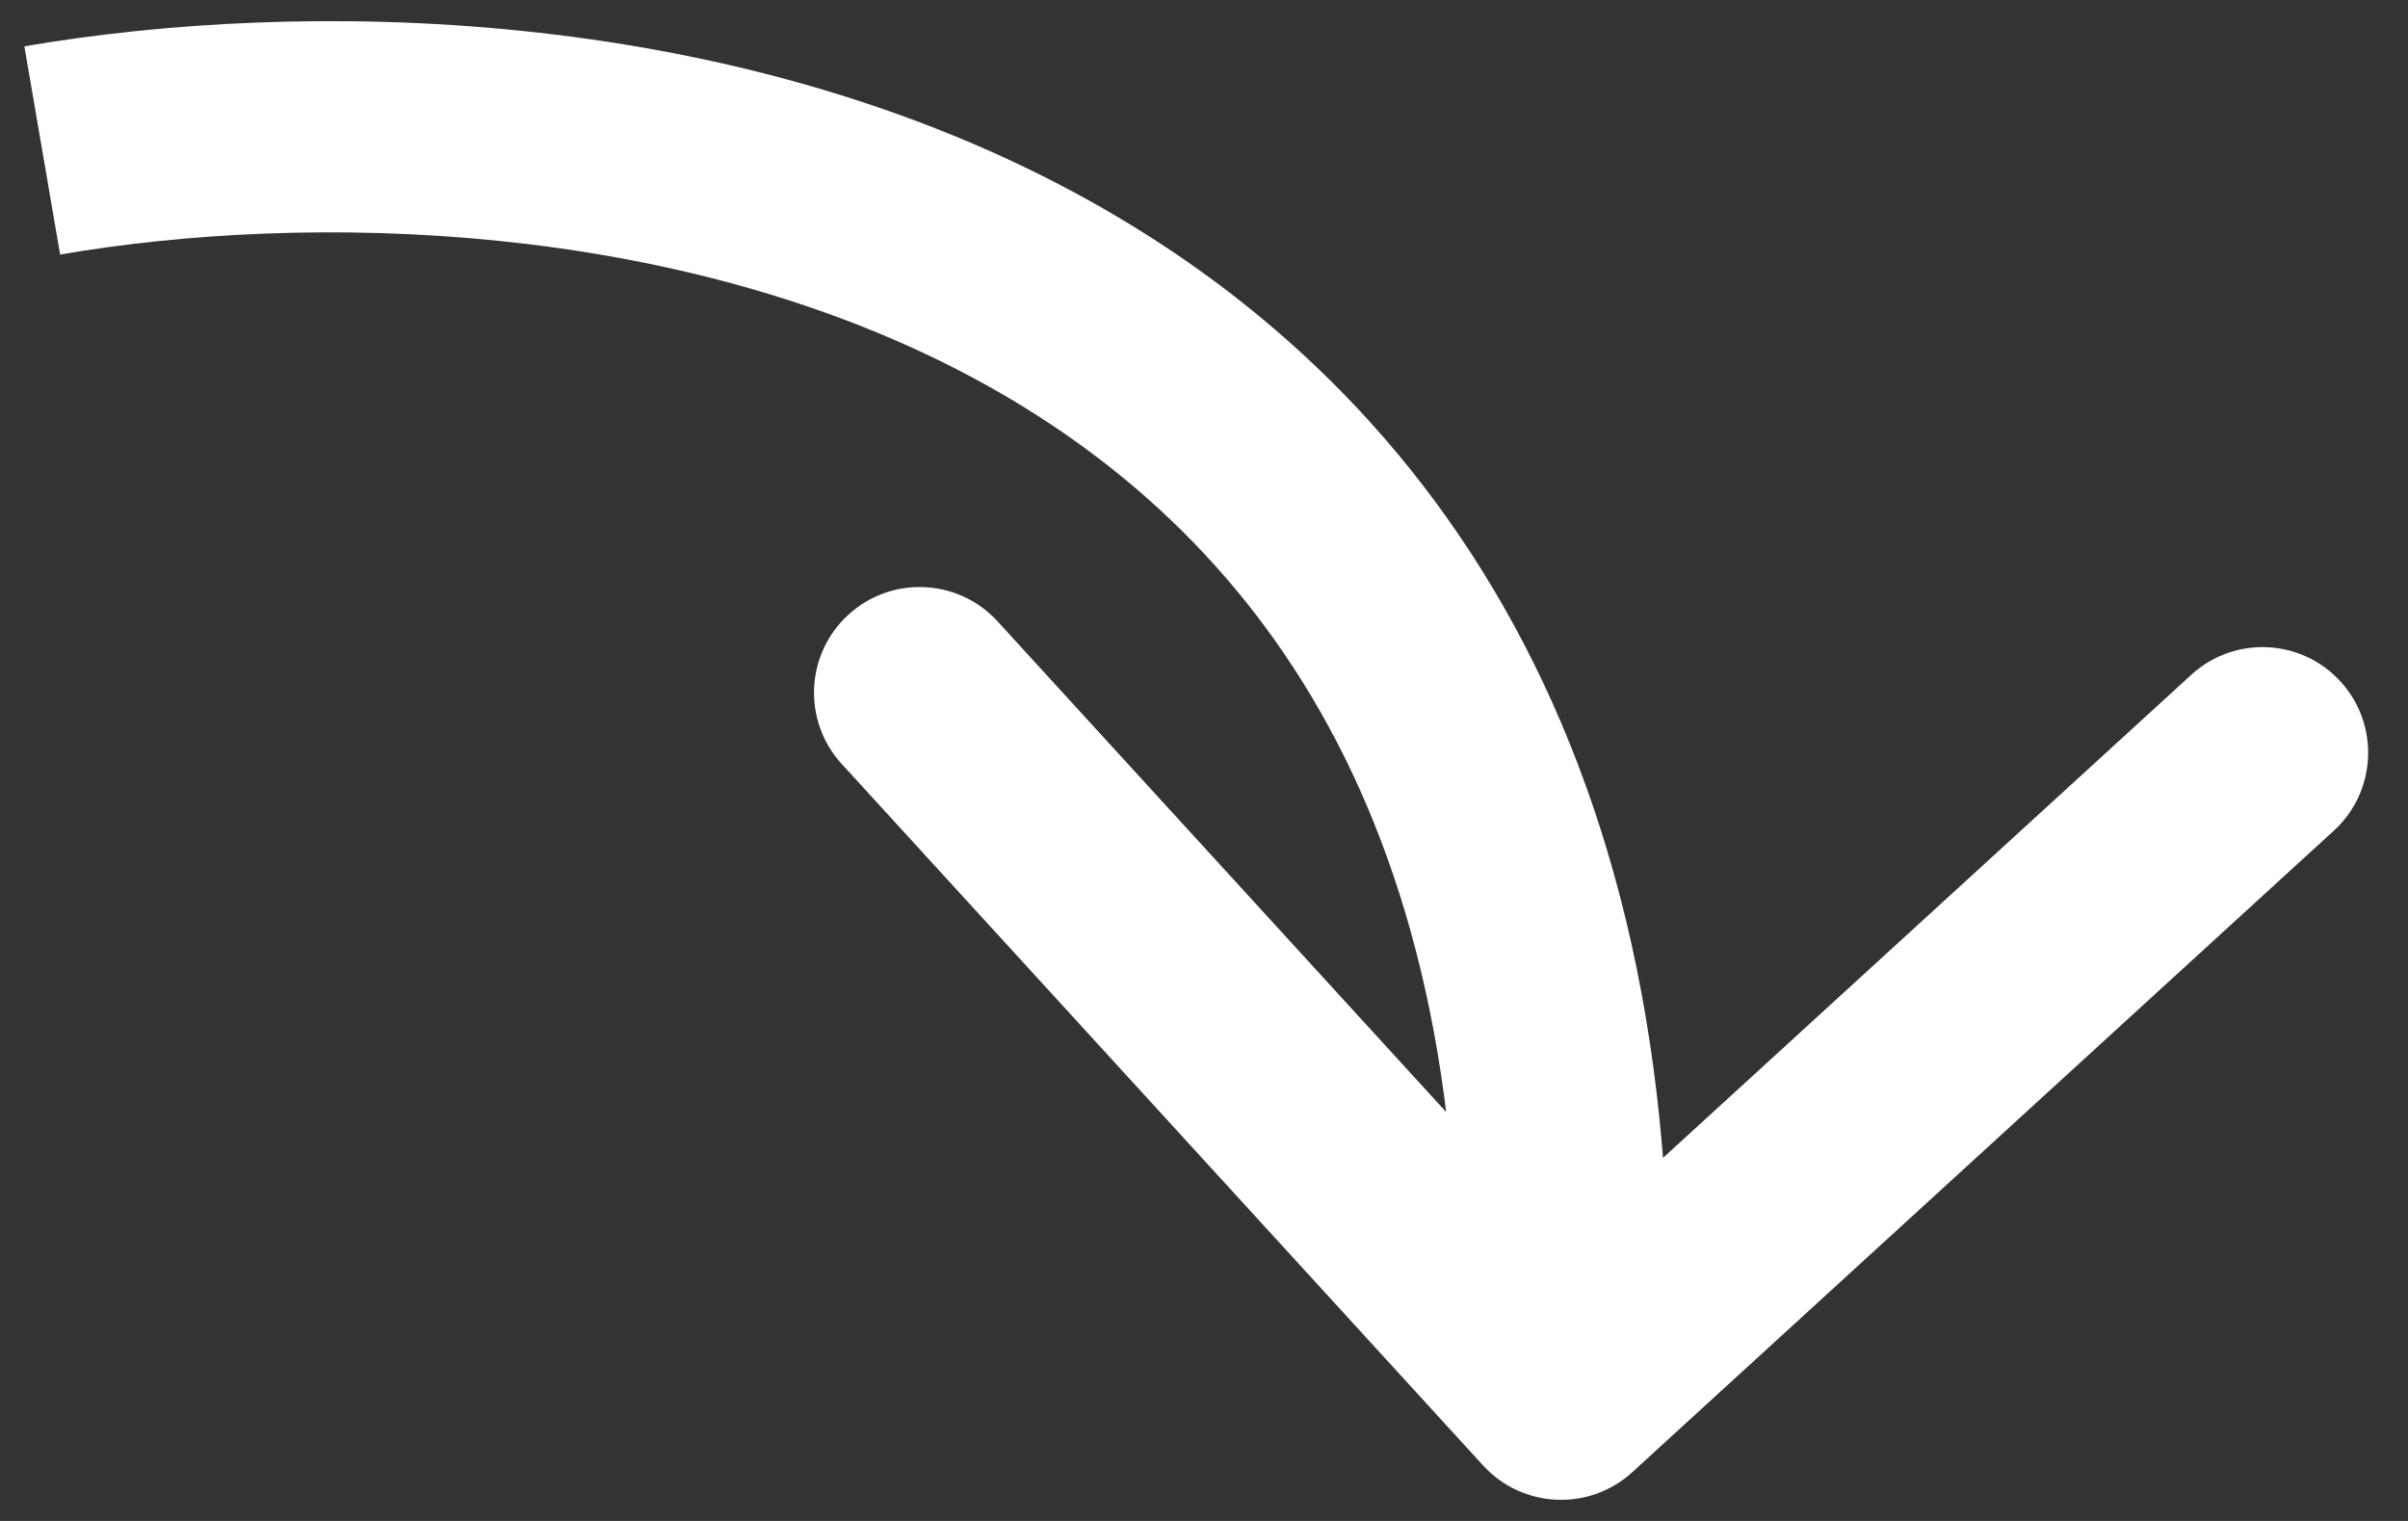 <svg width="57" height="36" viewBox="0 0 57 36" fill="none" xmlns="http://www.w3.org/2000/svg">
<rect x="0" y="0" width="57" height="36" fill="#333333" stroke="none"/>
<path d="M35.107 34.687C36.039 35.706 37.62 35.777 38.639 34.845L55.244 19.662C56.263 18.73 56.333 17.149 55.402 16.13C54.47 15.111 52.889 15.04 51.87 15.972L37.11 29.468L23.614 14.708C22.682 13.689 21.101 13.618 20.082 14.55C19.063 15.482 18.992 17.063 19.924 18.082L35.107 34.687ZM1.423 6.025C7.352 5.006 16.046 5.222 22.977 8.913C26.395 10.734 29.373 13.39 31.442 17.182C33.515 20.981 34.759 26.073 34.454 32.888L39.449 33.112C39.787 25.57 38.422 19.535 35.831 14.787C33.236 10.031 29.493 6.719 25.327 4.5C17.09 0.113 7.166 -0.035 0.577 1.097L1.423 6.025Z" fill="white"/>
</svg>
